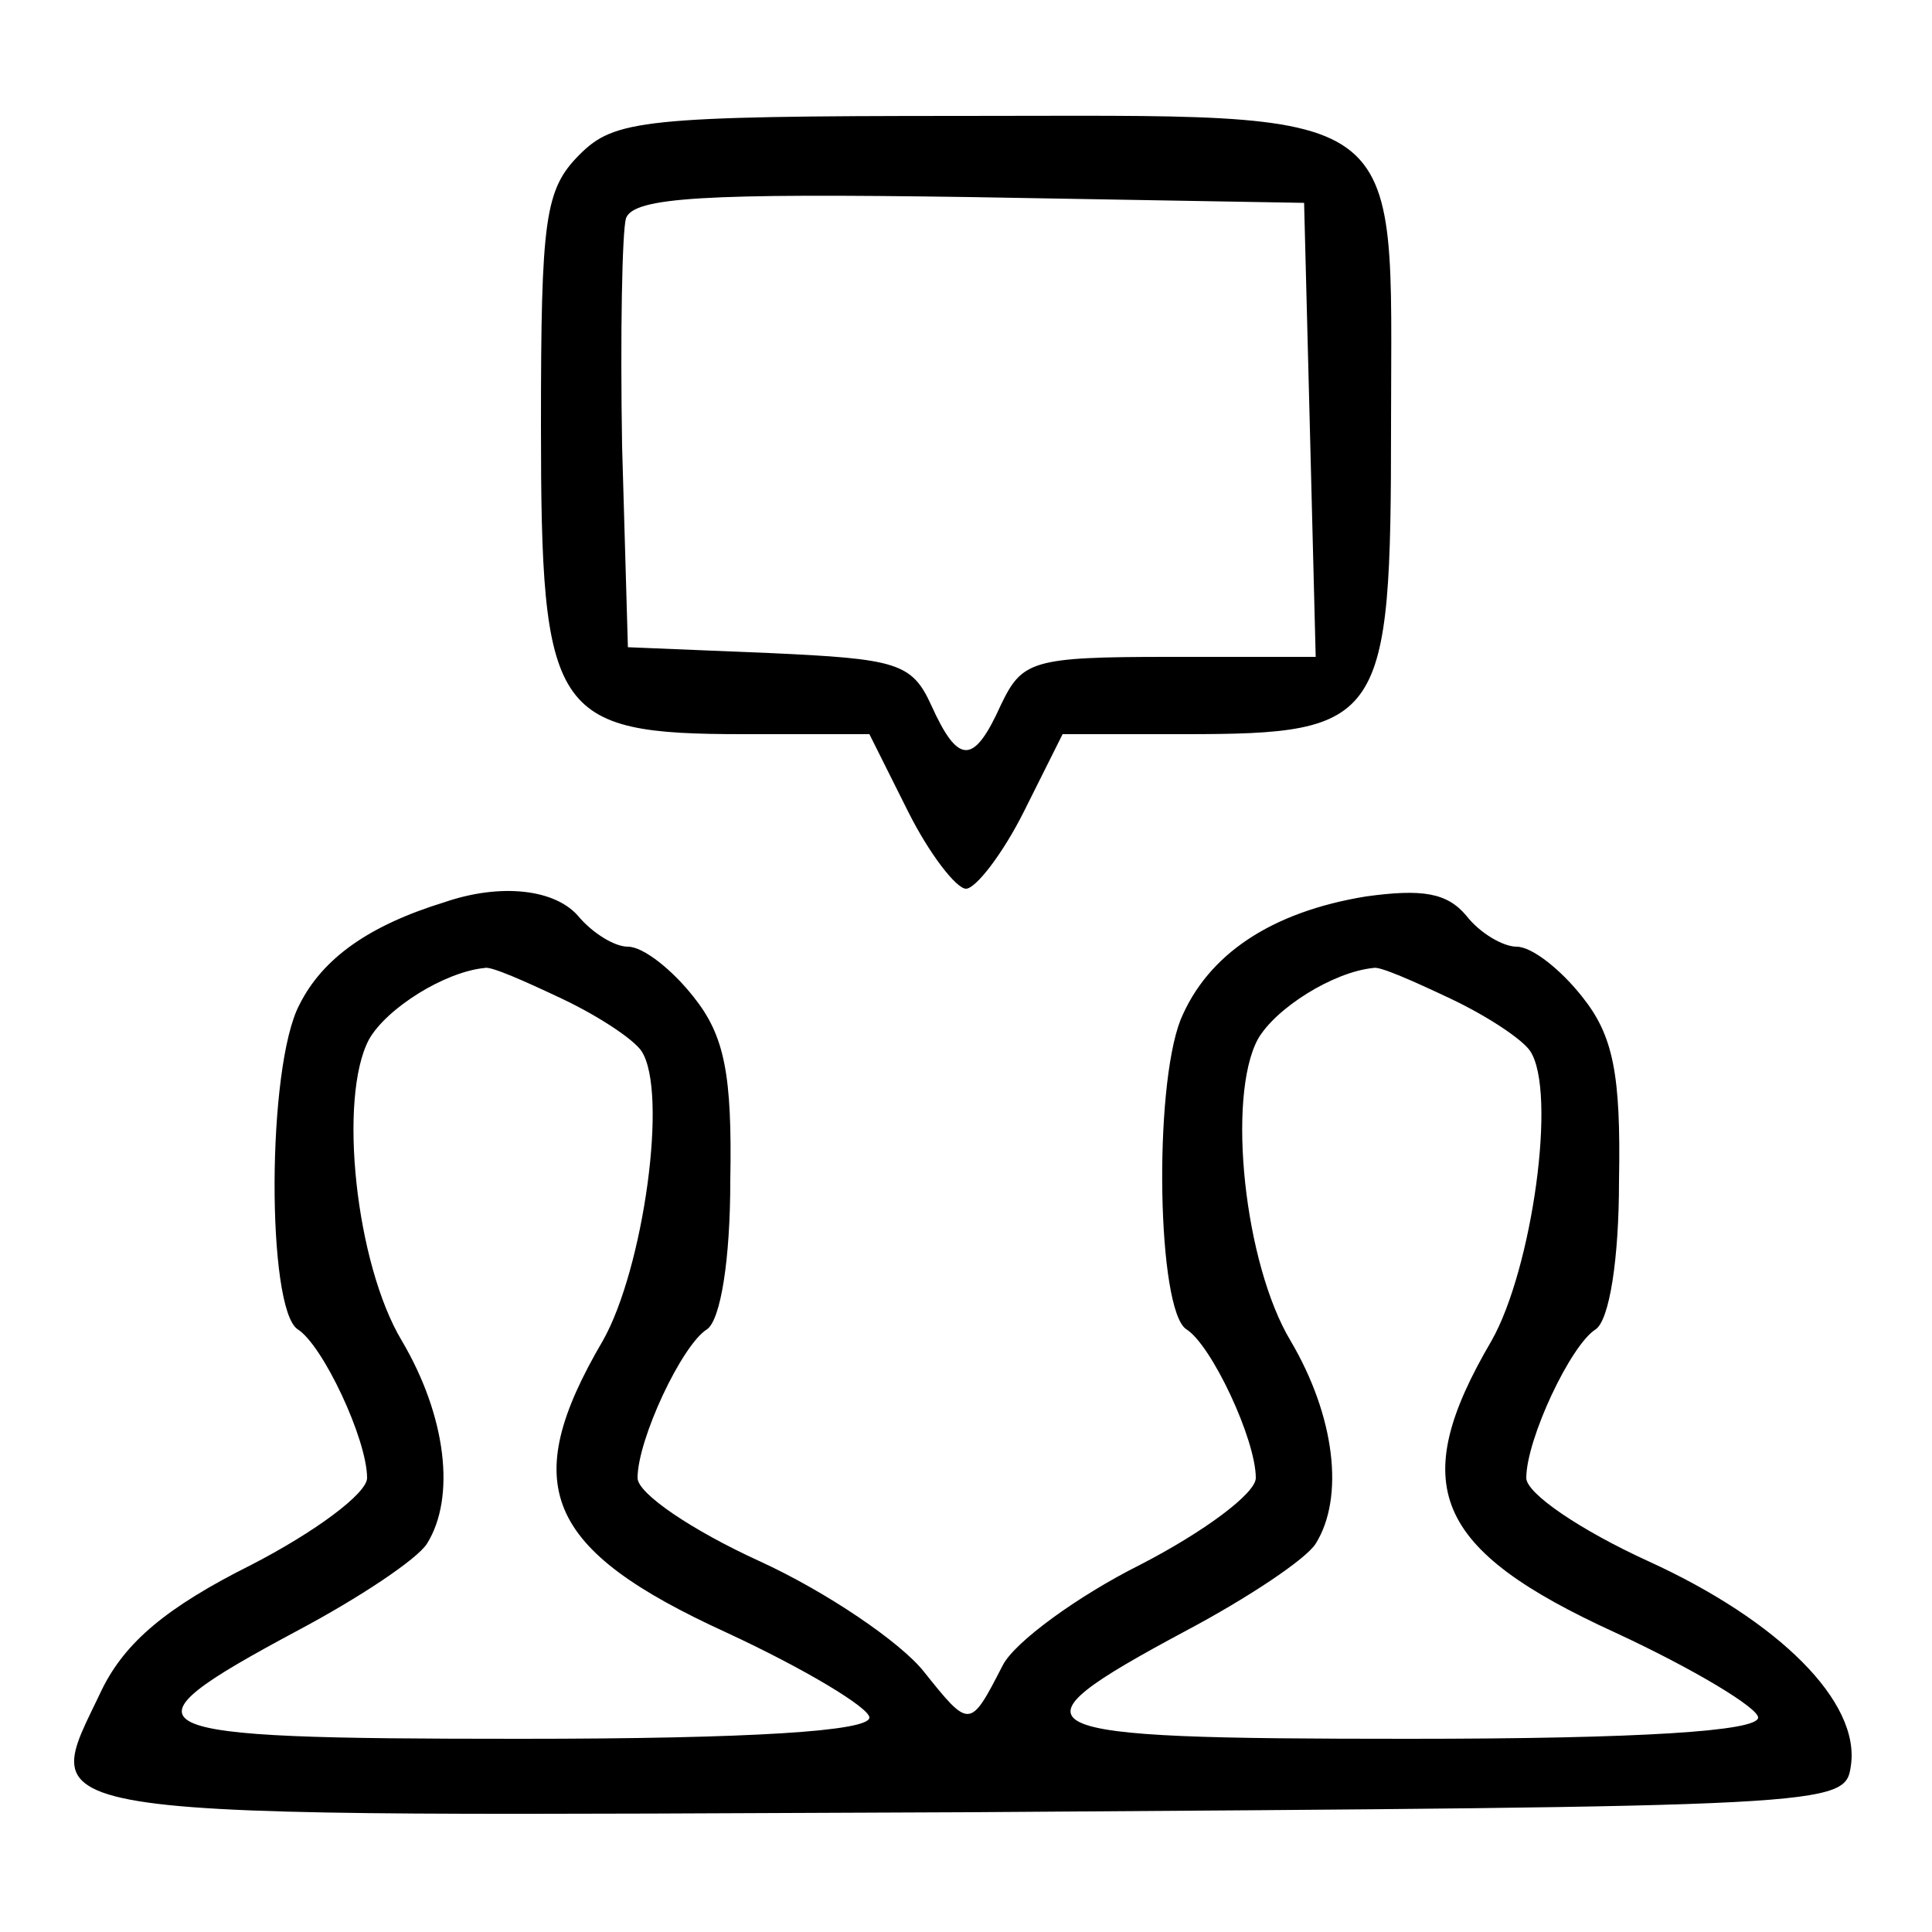 <?xml version="1.0" standalone="no"?>
<!DOCTYPE svg PUBLIC "-//W3C//DTD SVG 20010904//EN" "http://www.w3.org/TR/2001/REC-SVG-20010904/DTD/svg10.dtd">
<svg version="1.0" xmlns="http://www.w3.org/2000/svg" width="100pt" height="100pt" viewBox="0 0 100 100" preserveAspectRatio="xMidYMid meet">
	<g transform="translate(0,100) scale(0.1,-0.1)" fill="#000000" stroke="none">
		<path d="M300 920 c-18 -18 -20 -33 -20 -140 0 -150 6 -160 105 -160 l65 0 20
-40 c11 -22 25 -40 30 -40 5 0 19 18 30 40 l20 40 63 0 c103 0 107 6 107 160
0 169 13 160 -222 160 -165 0 -180 -2 -198 -20z m378 -142 l3 -118 -76 0 c-71
0 -76 -2 -87 -25 -14 -31 -22 -31 -36 0 -10 22 -18 24 -84 27 l-73 3 -3 104
c-1 58 0 111 2 118 4 11 41 13 178 11 l173 -3 3 -117z" />
		<path d="M230 533 c-39 -12 -63 -29 -75 -53 -17 -32 -17 -157 -1 -168 13 -8
36 -57 36 -77 0 -8 -27 -28 -60 -45 -44 -22 -65 -40 -77 -64 -33 -70 -54 -66
449 -64 449 3 453 3 456 24 5 33 -37 75 -105 106 -35 16 -63 35 -63 43 0 20
23 69 36 77 7 5 12 36 12 77 1 55 -3 75 -19 95 -11 14 -26 26 -34 26 -7 0 -19
7 -26 16 -10 12 -23 14 -52 10 -49 -8 -82 -30 -96 -64 -14 -36 -12 -150 3
-160 13 -8 36 -57 36 -77 0 -8 -27 -28 -60 -45 -32 -16 -65 -40 -71 -52 -17
-33 -17 -33 -41 -3 -12 15 -50 41 -85 57 -35 16 -63 35 -63 43 0 20 23 69 36
77 7 5 12 36 12 77 1 55 -3 75 -19 95 -11 14 -26 26 -34 26 -7 0 -18 7 -25 15
-12 15 -41 18 -70 8z m61 -50 c19 -9 37 -21 41 -27 14 -21 1 -113 -20 -150
-44 -75 -30 -108 64 -151 41 -19 74 -39 74 -44 0 -7 -60 -11 -181 -11 -203 0
-212 4 -115 56 32 17 62 37 67 45 15 24 10 66 -13 105 -24 40 -33 126 -17 156
9 16 39 35 60 37 3 1 21 -7 40 -16z m460 0 c19 -9 37 -21 41 -27 14 -21 1
-113 -20 -150 -44 -75 -30 -108 64 -151 41 -19 74 -39 74 -44 0 -7 -60 -11
-181 -11 -203 0 -212 4 -115 56 32 17 62 37 67 45 15 24 10 66 -13 105 -24 40
-33 126 -17 156 9 16 39 35 60 37 3 1 21 -7 40 -16z" />
	</g>
</svg>
